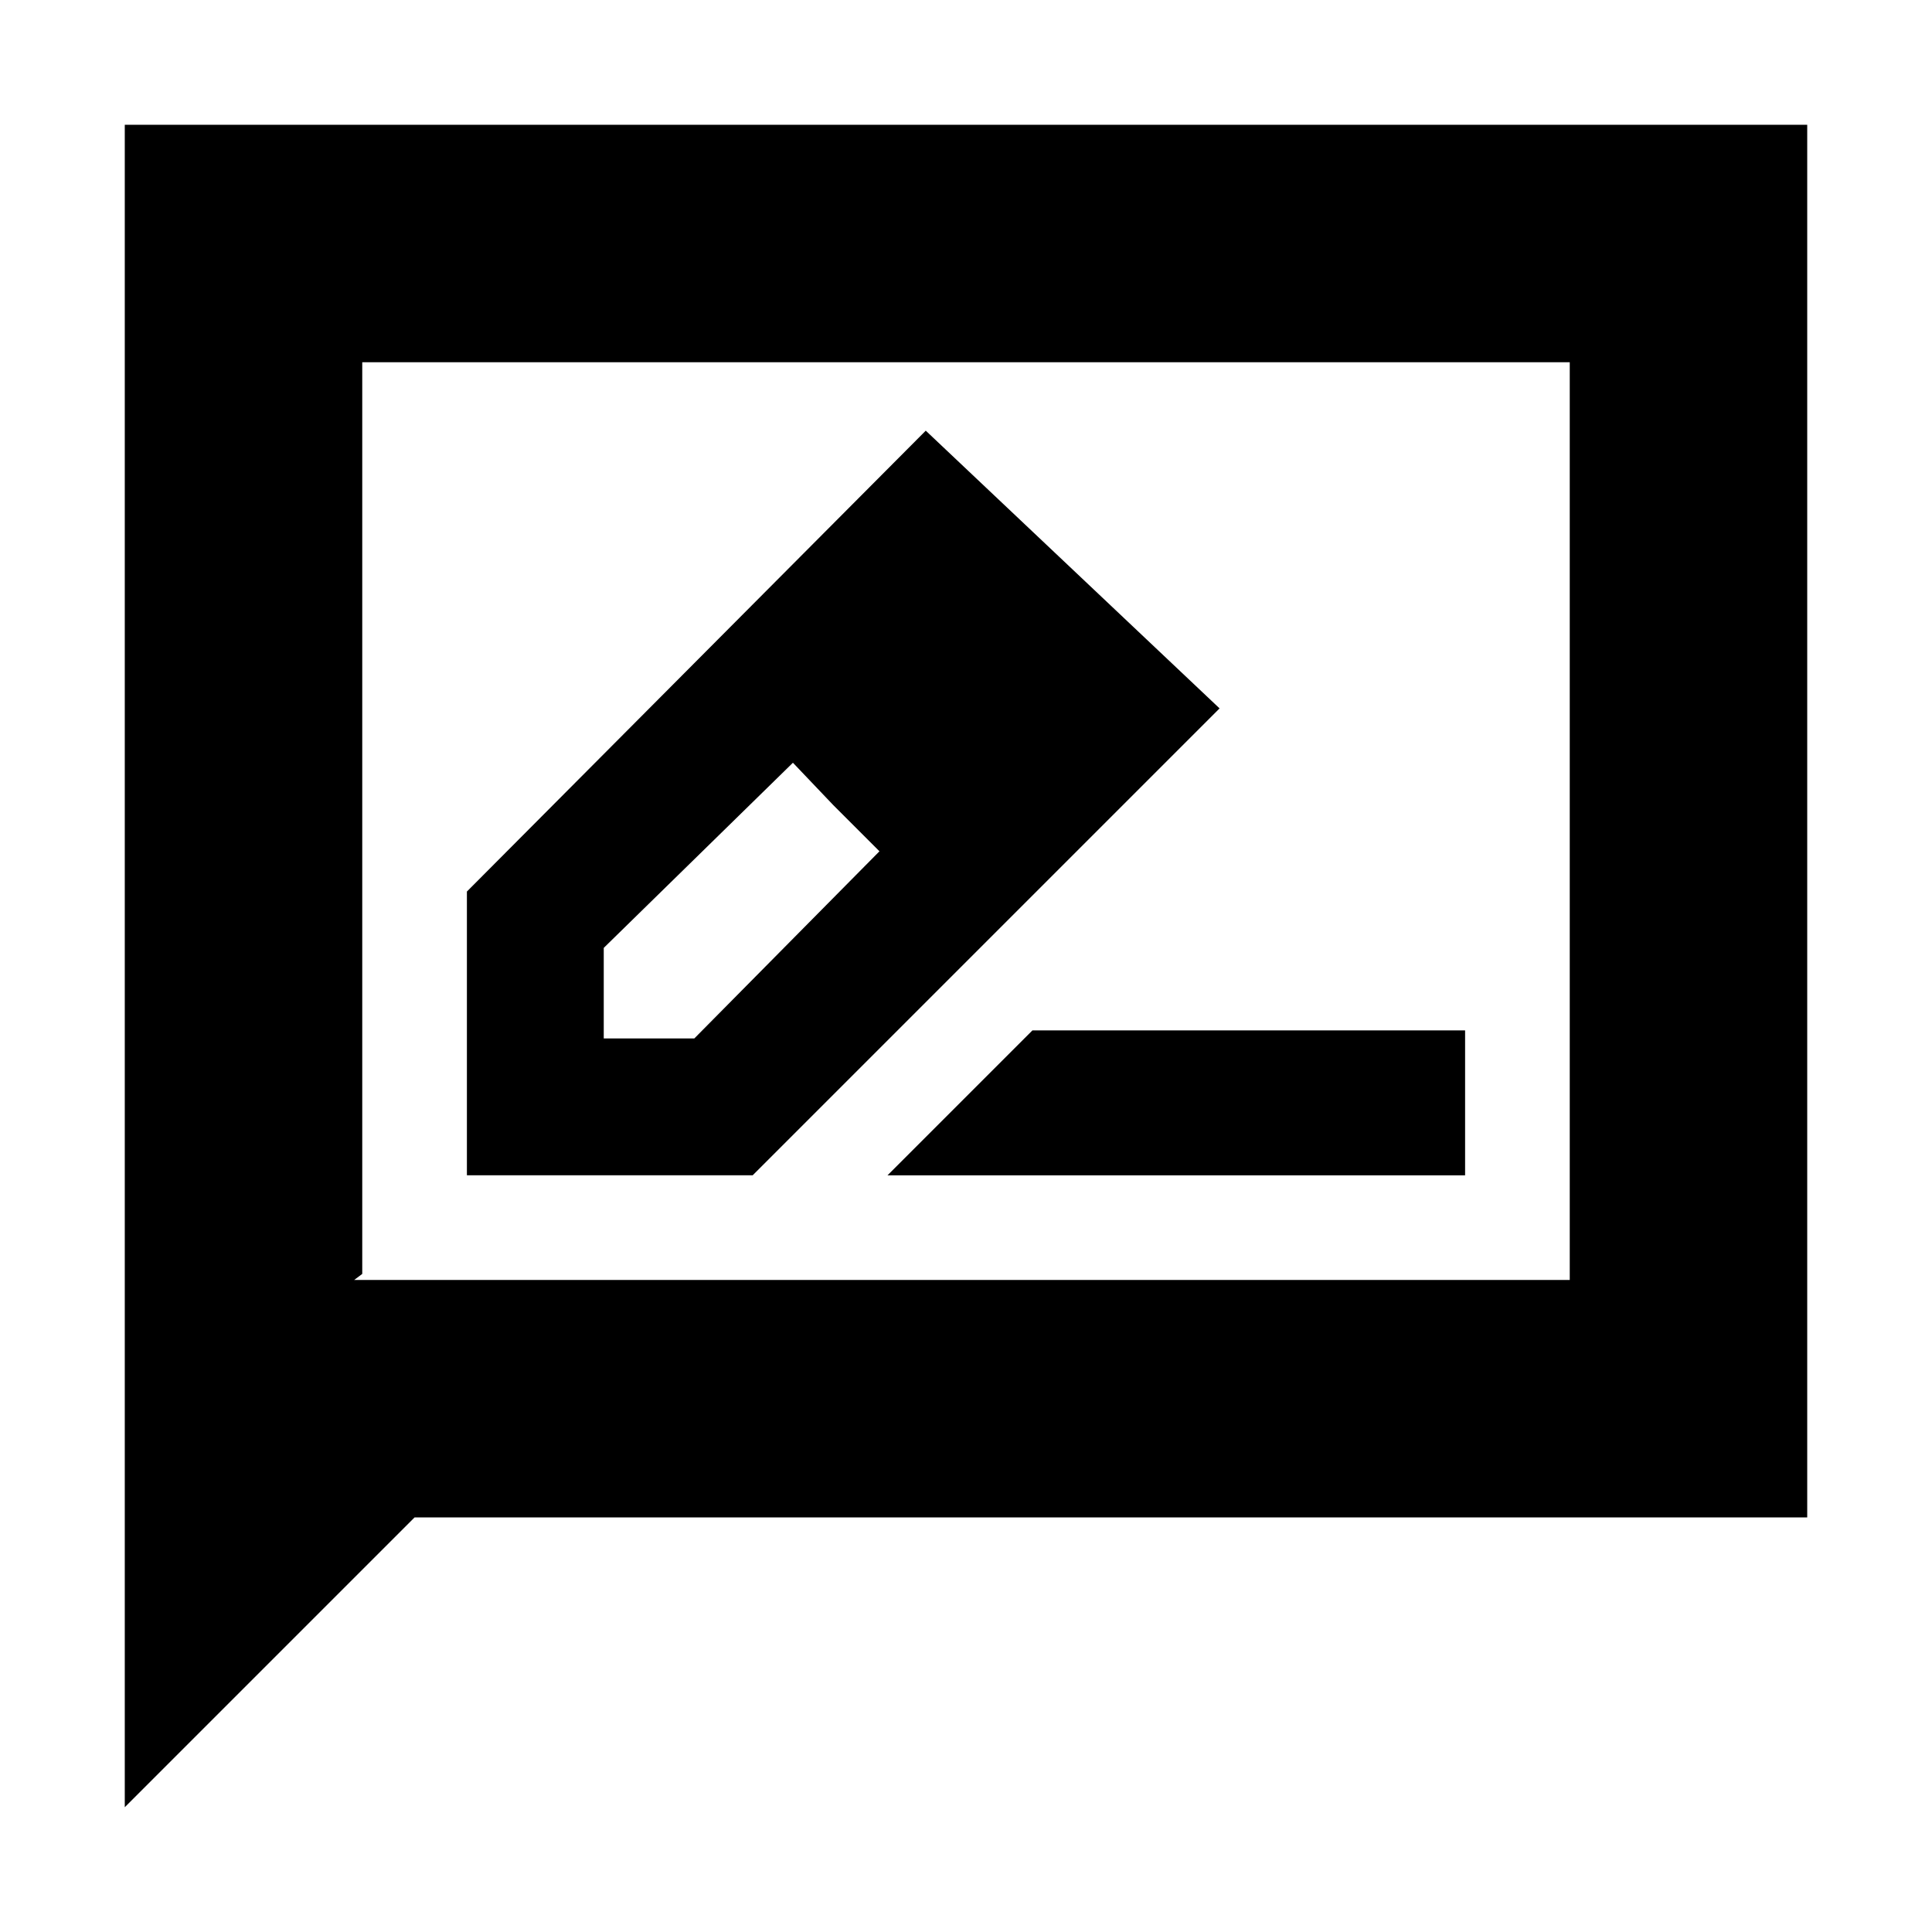 <svg xmlns="http://www.w3.org/2000/svg" height="20" viewBox="0 -960 960 960" width="20"><path d="M232-376h142l232-232-146-138-228 229v141Zm275-230-45-45 45 45ZM300-444v-45l94-92 20 21 23 23-92 93h-45Zm114-116 23 23-43-44 20 21Zm27 184h287v-72H513l-72 72ZM62-62v-836h836v692H206L62-62Zm114-262h604v-456H180v453l-4 3Zm4 0v-456 456Z"/></svg>
